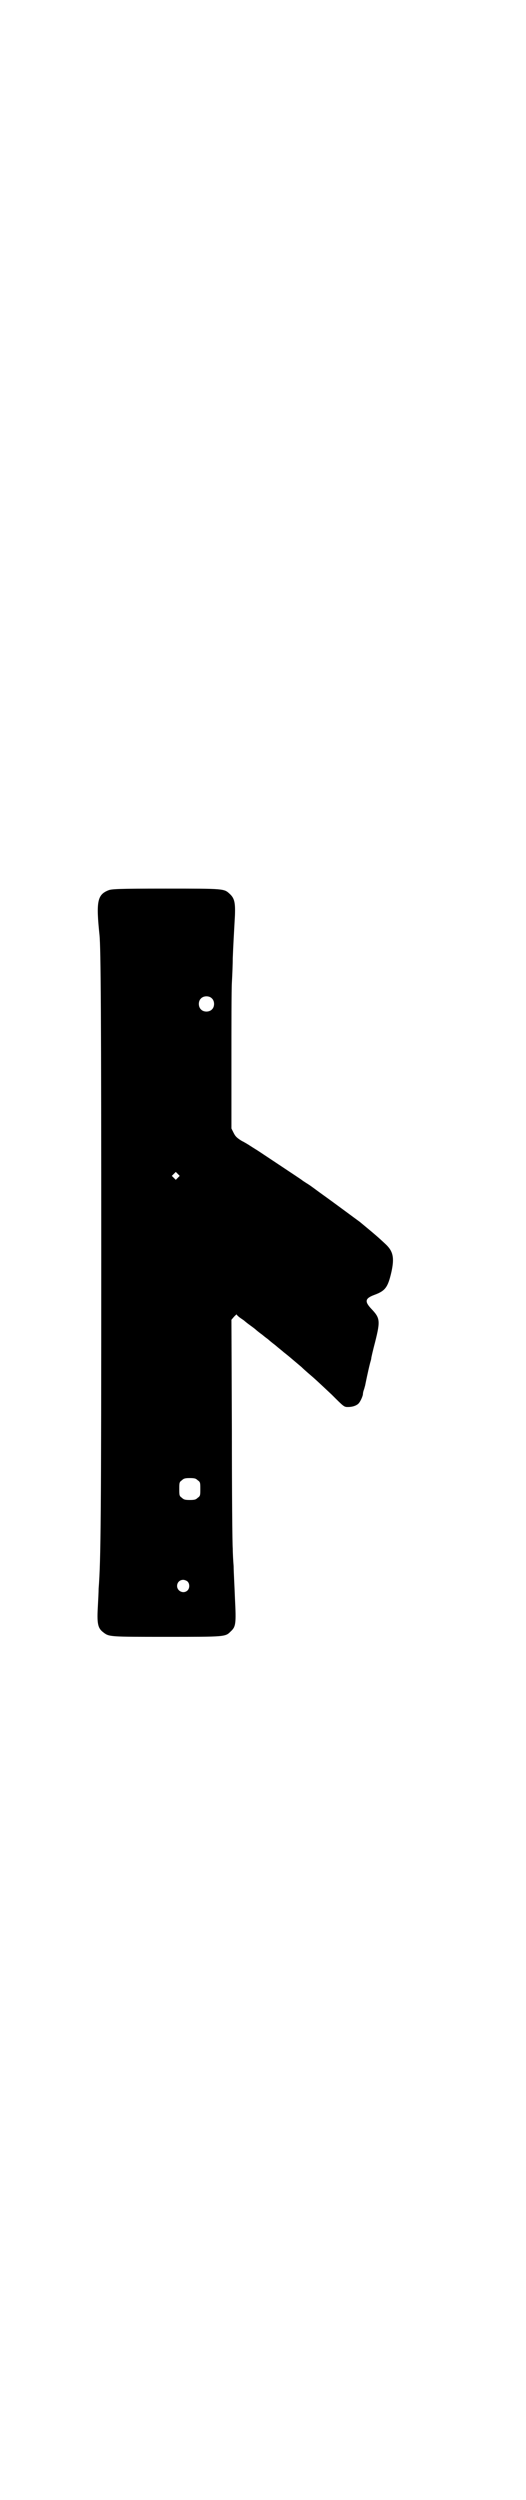 <?xml version="1.0" standalone="no"?>
<!DOCTYPE svg PUBLIC "-//W3C//DTD SVG 20010904//EN"
 "http://www.w3.org/TR/2001/REC-SVG-20010904/DTD/svg10.dtd">
<svg version="1.0" xmlns="http://www.w3.org/2000/svg"
 width="600pt" height="2850pt" viewBox="0 0 600 2850"
 preserveAspectRatio="xMidYMid meet">
<g transform="translate(0,2850) scale(0.5,-0.5)"
fill="#000000" stroke="none">
<path d="M247 3670 c-25 -10 -28 -26 -20 -102 3 -30 4 -190 4 -728 0 -599 -1
-699 -6 -762 0 -7 -1 -27 -2 -45 -2 -37 1 -46 13 -55 13 -10 14 -10 144 -10
134 0 134 0 146 12 12 11 13 17 10 76 -1 28 -3 61 -3 73 -1 12 -2 30 -2 40 -1
10 -2 131 -2 270 l-1 252 6 7 c3 3 6 6 6 5 0 -1 3 -4 7 -7 4 -3 9 -6 10 -7 1
-1 7 -6 14 -11 7 -5 12 -9 13 -10 1 -1 7 -6 14 -11 7 -6 13 -10 14 -11 1 -1 8
-7 16 -13 8 -7 16 -13 18 -15 1 -1 9 -7 16 -13 7 -6 19 -16 26 -22 7 -7 19
-17 27 -24 8 -7 26 -24 42 -39 28 -28 28 -28 37 -28 10 0 19 3 24 8 4 4 10 17
10 22 0 2 1 6 2 9 1 2 2 7 3 10 1 5 6 30 11 50 1 4 3 10 3 12 0 2 4 19 9 38
12 48 11 54 -9 75 -16 17 -14 24 8 32 24 9 30 17 38 52 7 32 4 47 -13 63 -17
16 -24 22 -59 51 -7 5 -58 43 -86 63 -10 7 -24 18 -32 23 -8 5 -14 9 -15 10
-1 1 -78 52 -99 66 -8 5 -16 10 -19 12 -3 2 -11 7 -19 11 -11 7 -14 10 -18 18
l-5 10 0 151 c0 83 0 165 1 182 1 17 2 42 2 55 1 27 3 62 5 98 1 29 -1 39 -12
49 -13 12 -12 12 -146 12 -111 0 -124 -1 -131 -4z m236 -246 c7 -6 7 -19 1
-25 -6 -7 -19 -7 -25 -1 -7 6 -7 19 -1 25 6 7 19 7 25 1z m-77 -409 l-5 -5 -4
4 -5 5 4 4 5 5 4 -4 5 -5 -4 -4z m45 -690 c6 -4 6 -6 6 -20 0 -14 0 -16 -6
-20 -4 -4 -7 -5 -18 -5 -11 0 -14 1 -18 5 -6 4 -6 6 -6 20 0 14 0 16 6 20 4 4
7 5 18 5 11 0 14 -1 18 -5z m-23 -231 c5 -5 5 -15 0 -20 -9 -9 -24 -2 -24 10
0 8 6 14 14 14 3 0 8 -2 10 -4z"/>
</g>
</svg>
